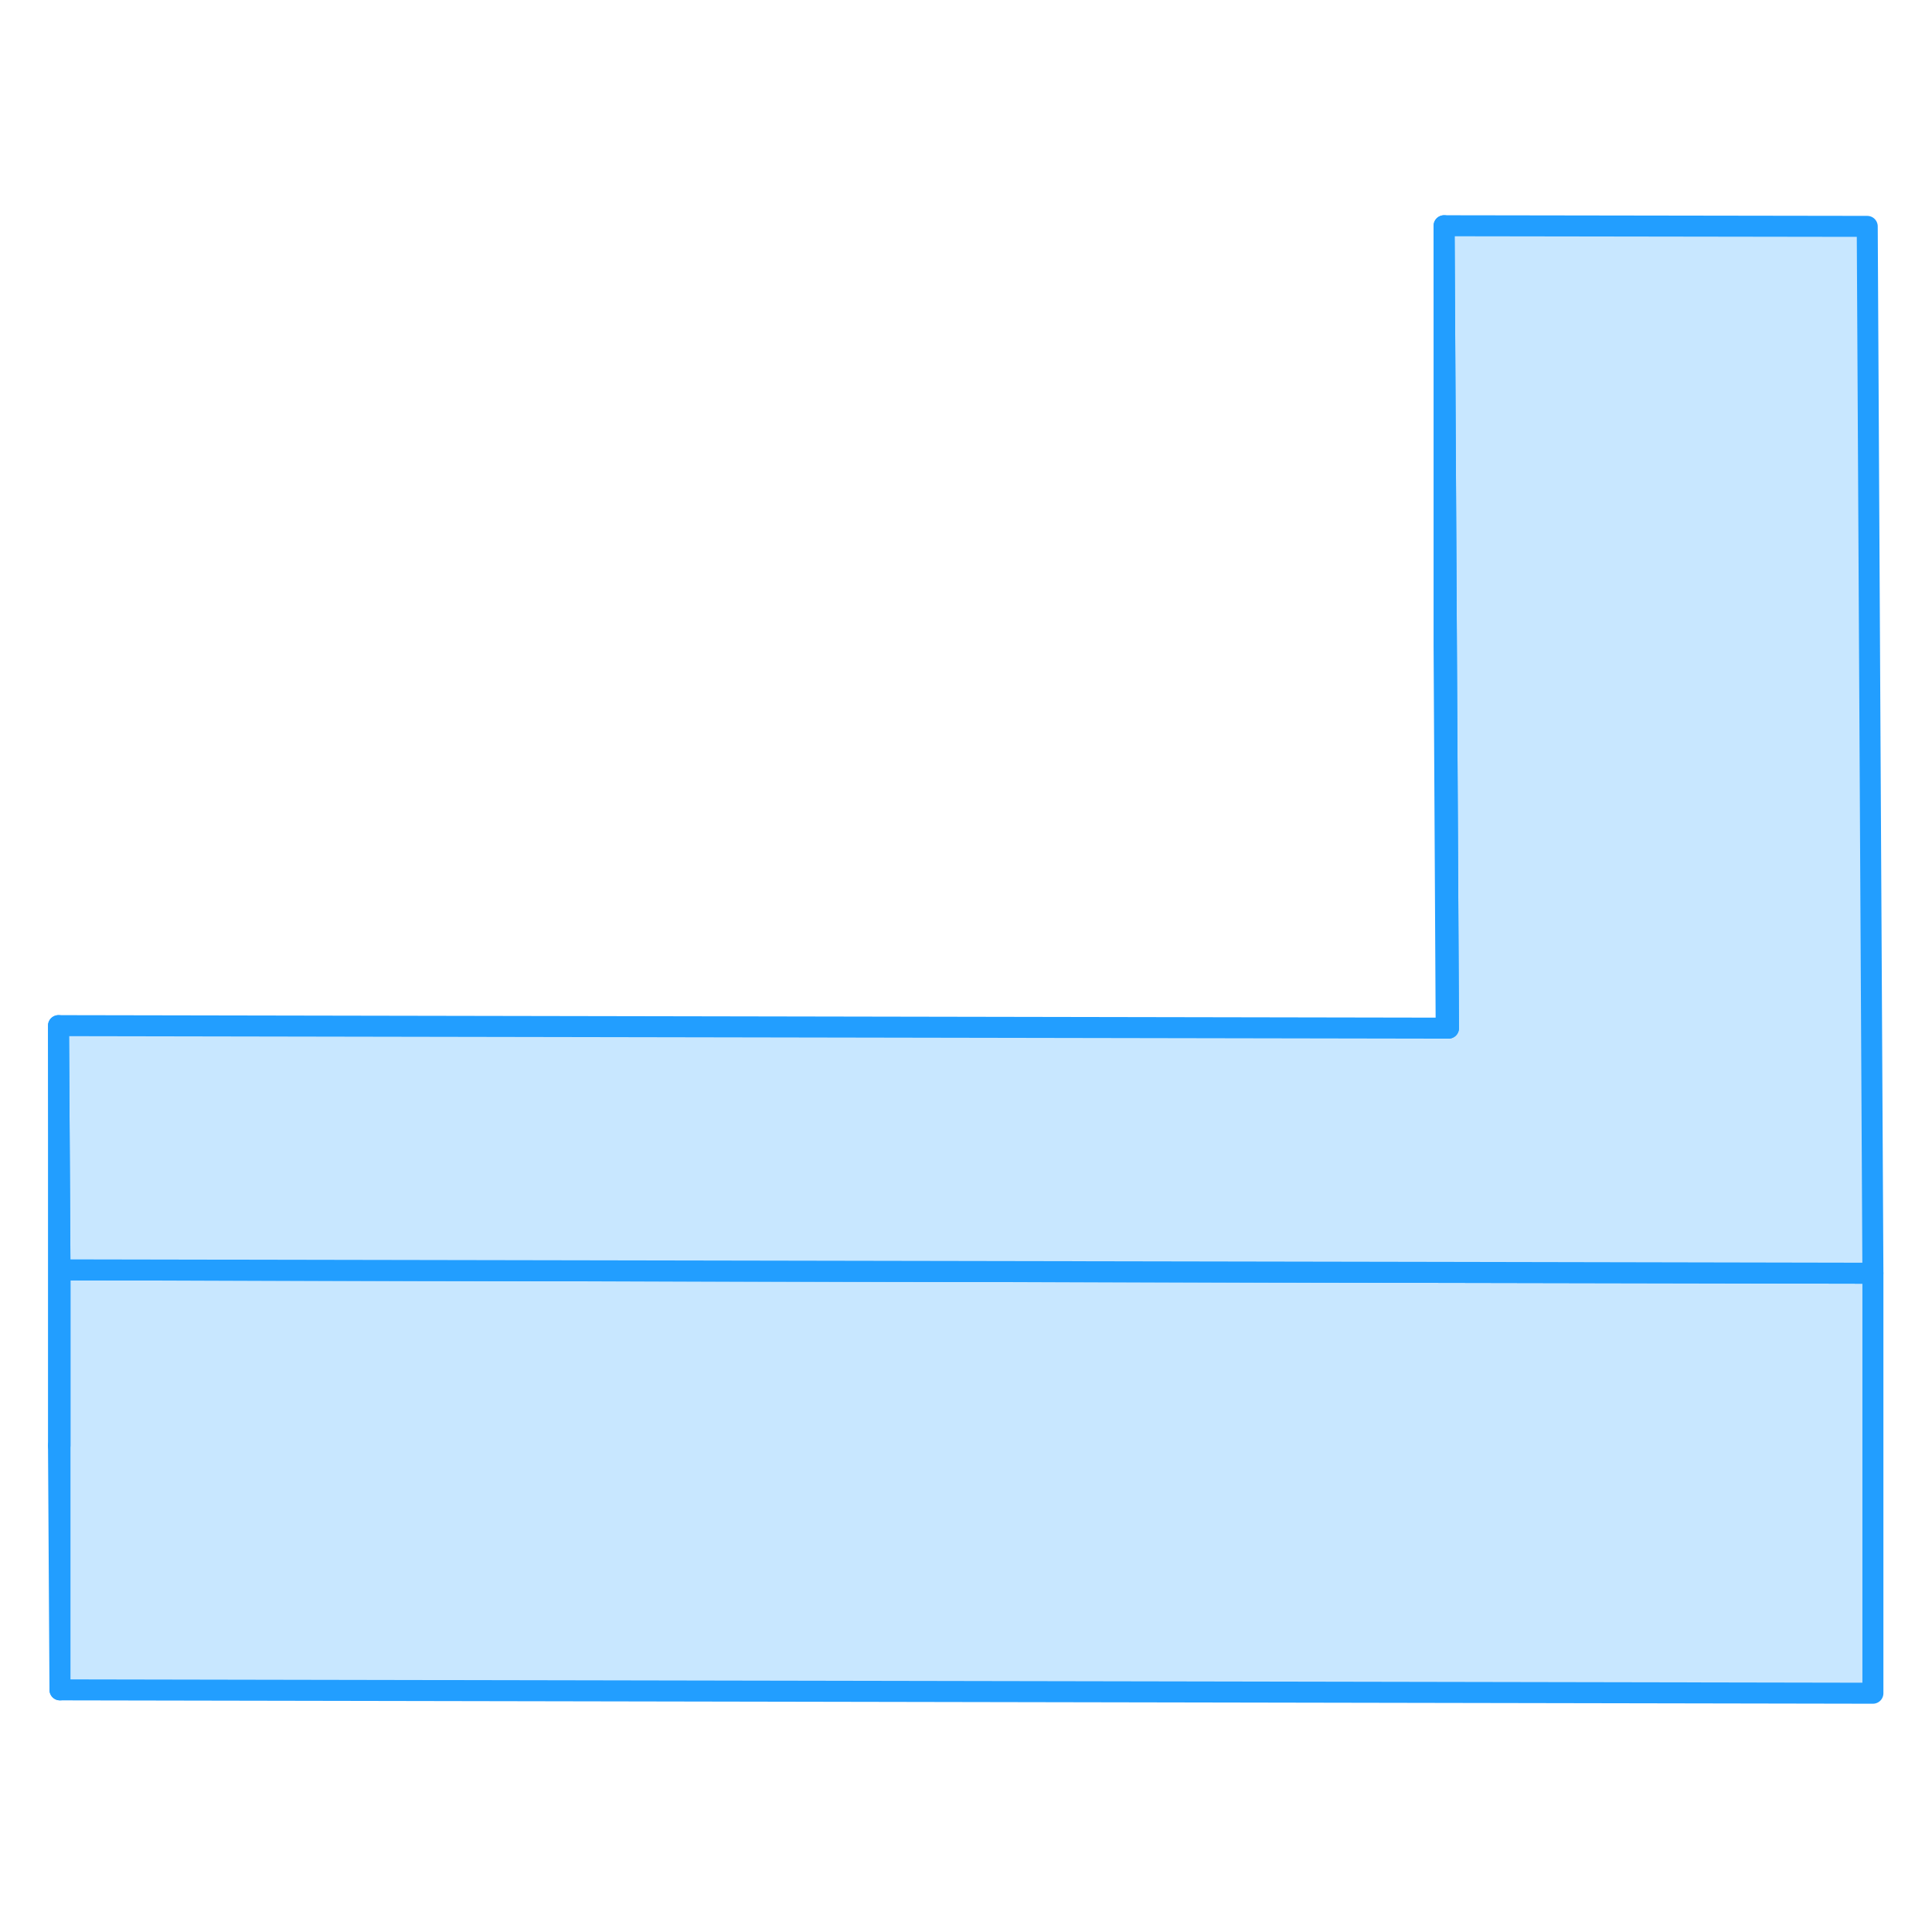 <svg width="48" height="48" viewBox="0 0 92 75" fill="#c8e7ff" xmlns="http://www.w3.org/2000/svg" stroke-width="1px" stroke-linecap="round" stroke-linejoin="round"><path d="M2.856 60.34V71.97L2.786 60.34H2.856Z" stroke="#229EFF" stroke-linejoin="round"/><path d="M89.186 52.13V72.13L2.856 71.97V51.97L68.927 52.09L89.076 52.13H89.186Z" stroke="#229EFF" stroke-linejoin="round"/><path d="M89.186 52.13H89.076L68.926 52.09L2.856 51.97L2.786 40.34L68.866 40.46H68.976L68.876 22.25L68.766 2.25L88.916 2.28L89.186 52.13Z" stroke="#229EFF" stroke-linejoin="round"/><path d="M2.856 51.97V60.34H2.786V40.34L2.856 51.97Z" stroke="#229EFF" stroke-linejoin="round"/><path d="M68.976 40.46H68.866L68.766 22.25V2.25L68.876 22.25L68.976 40.46Z" stroke="#229EFF" stroke-linejoin="round"/></svg>